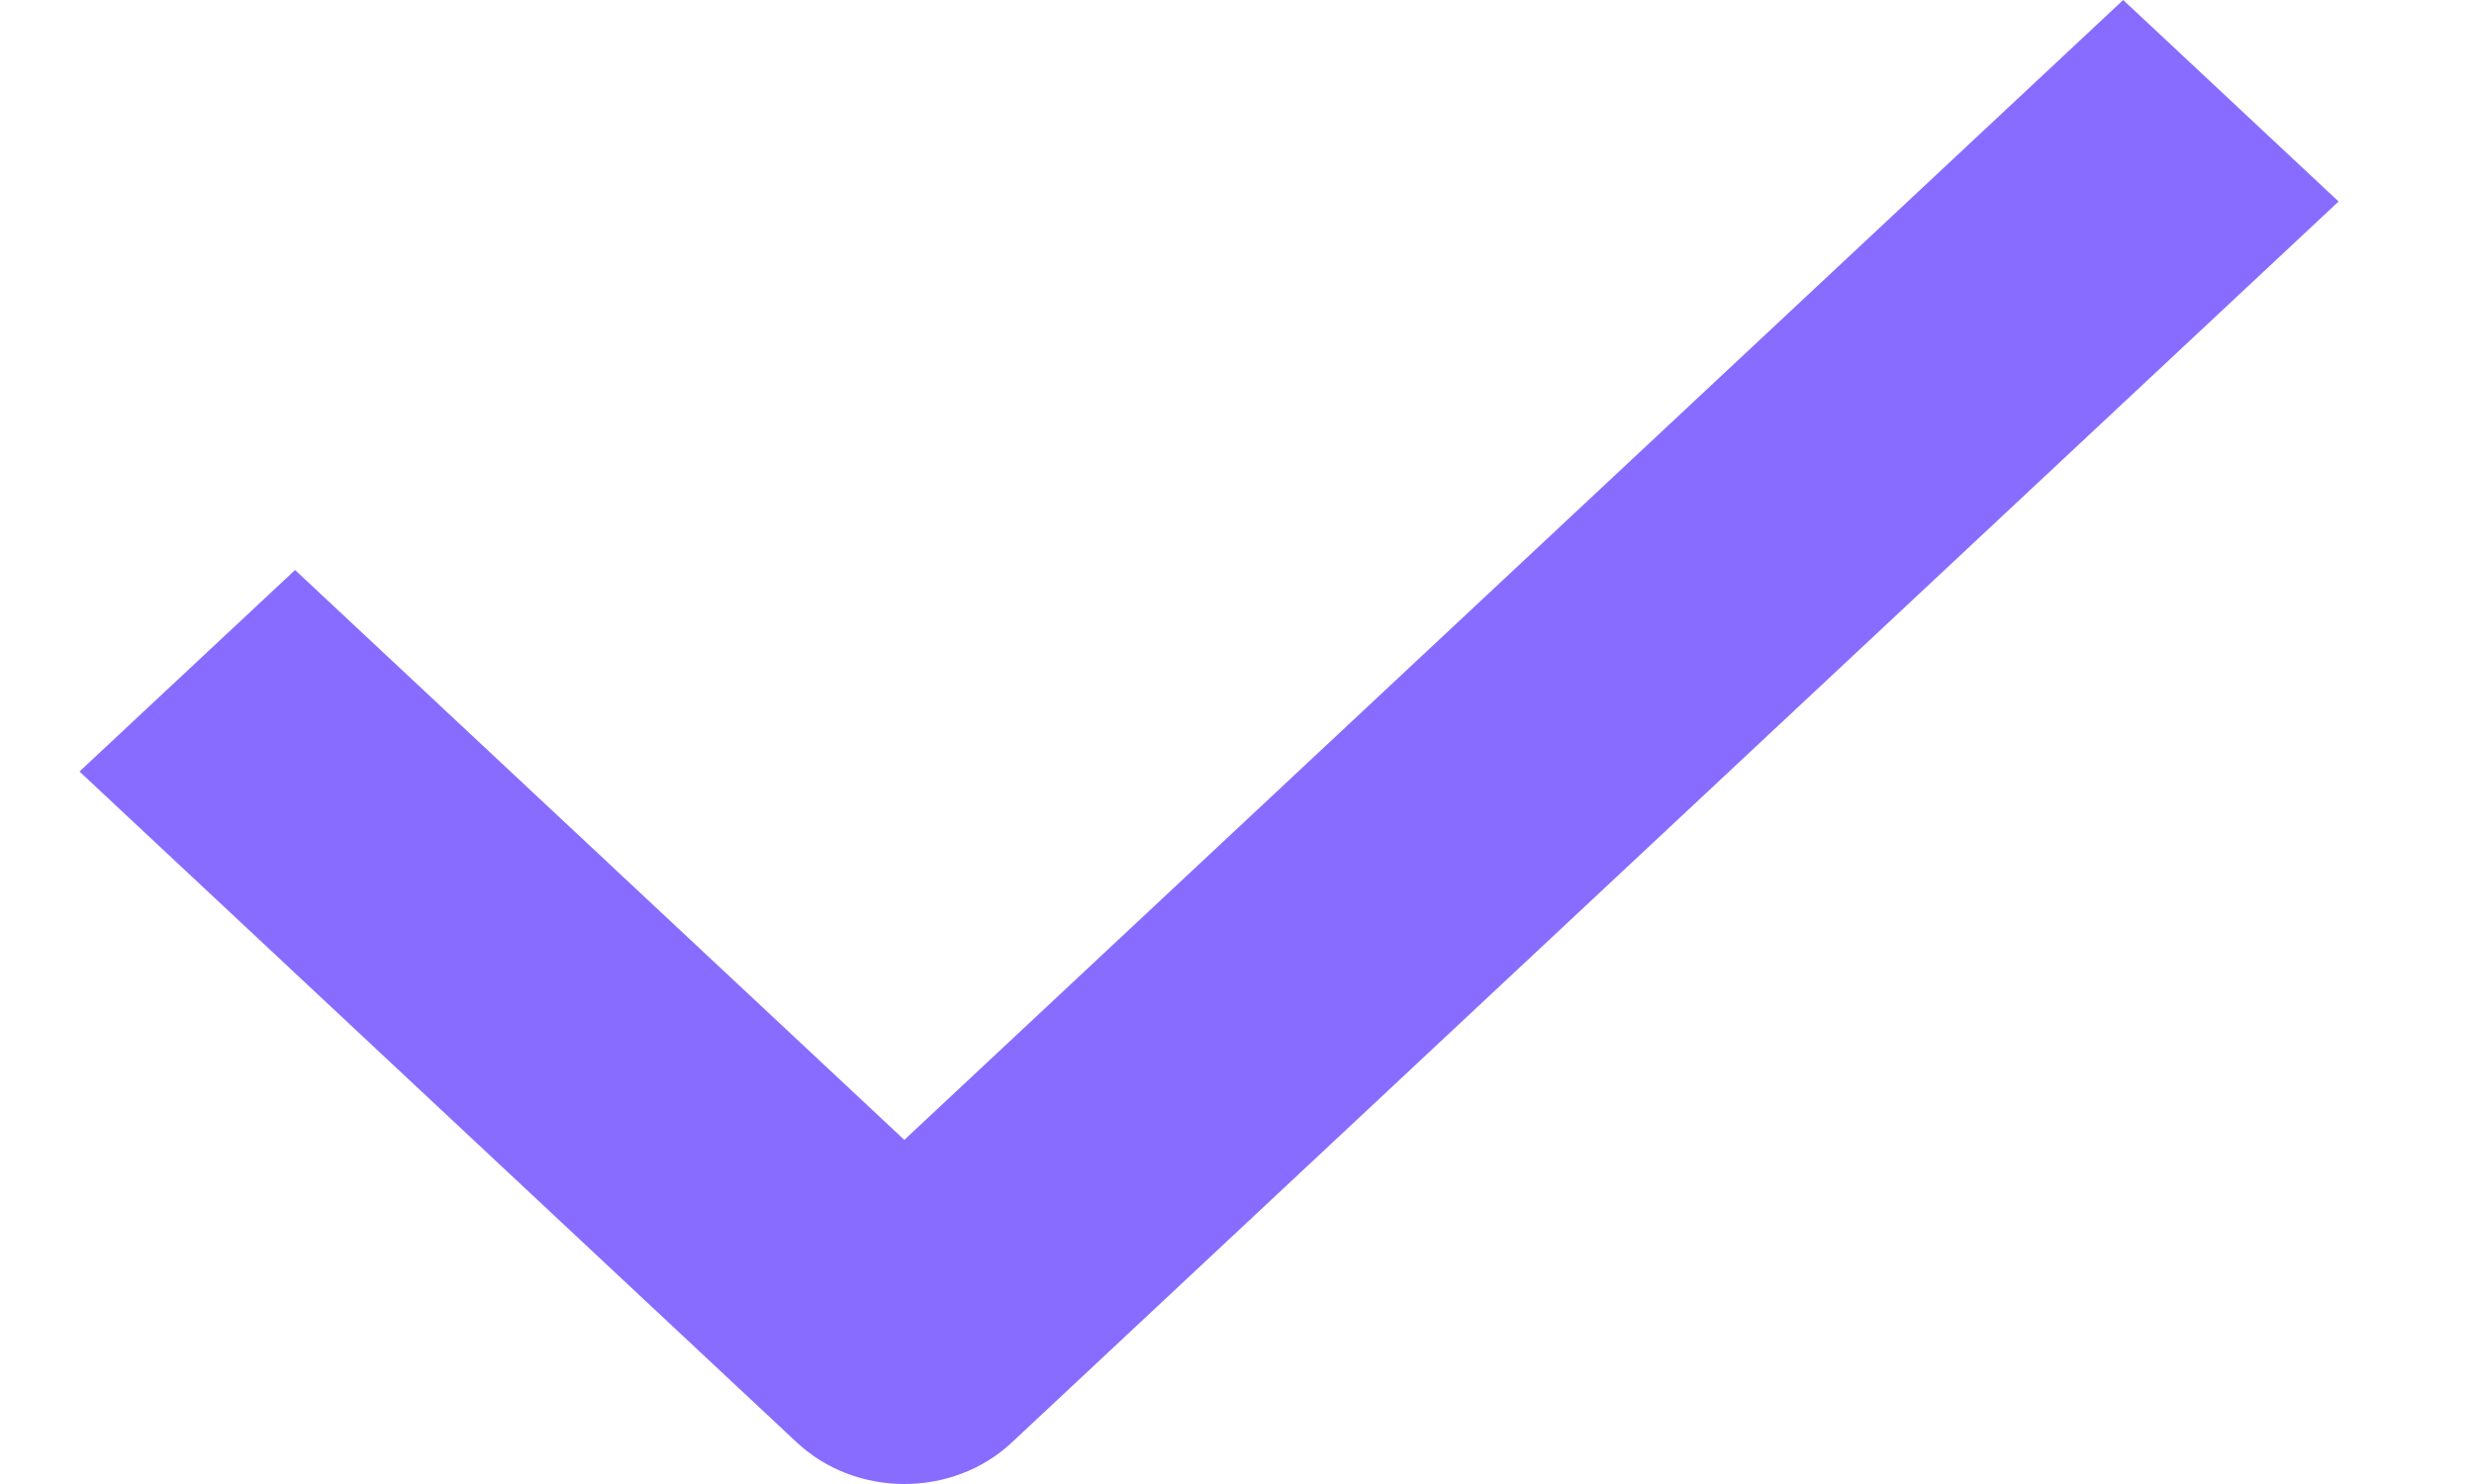 <svg width="15" height="9" viewBox="0 0 15 9" fill="none" xmlns="http://www.w3.org/2000/svg">
<path d="M5.483 9C5.247 9 5.011 8.916 4.83 8.747L0.482 4.679L1.789 3.457L5.483 6.913L12.873 0L14.179 1.222L6.136 8.747C5.956 8.916 5.72 9 5.483 9Z" fill="#886CFF"/>
</svg>
